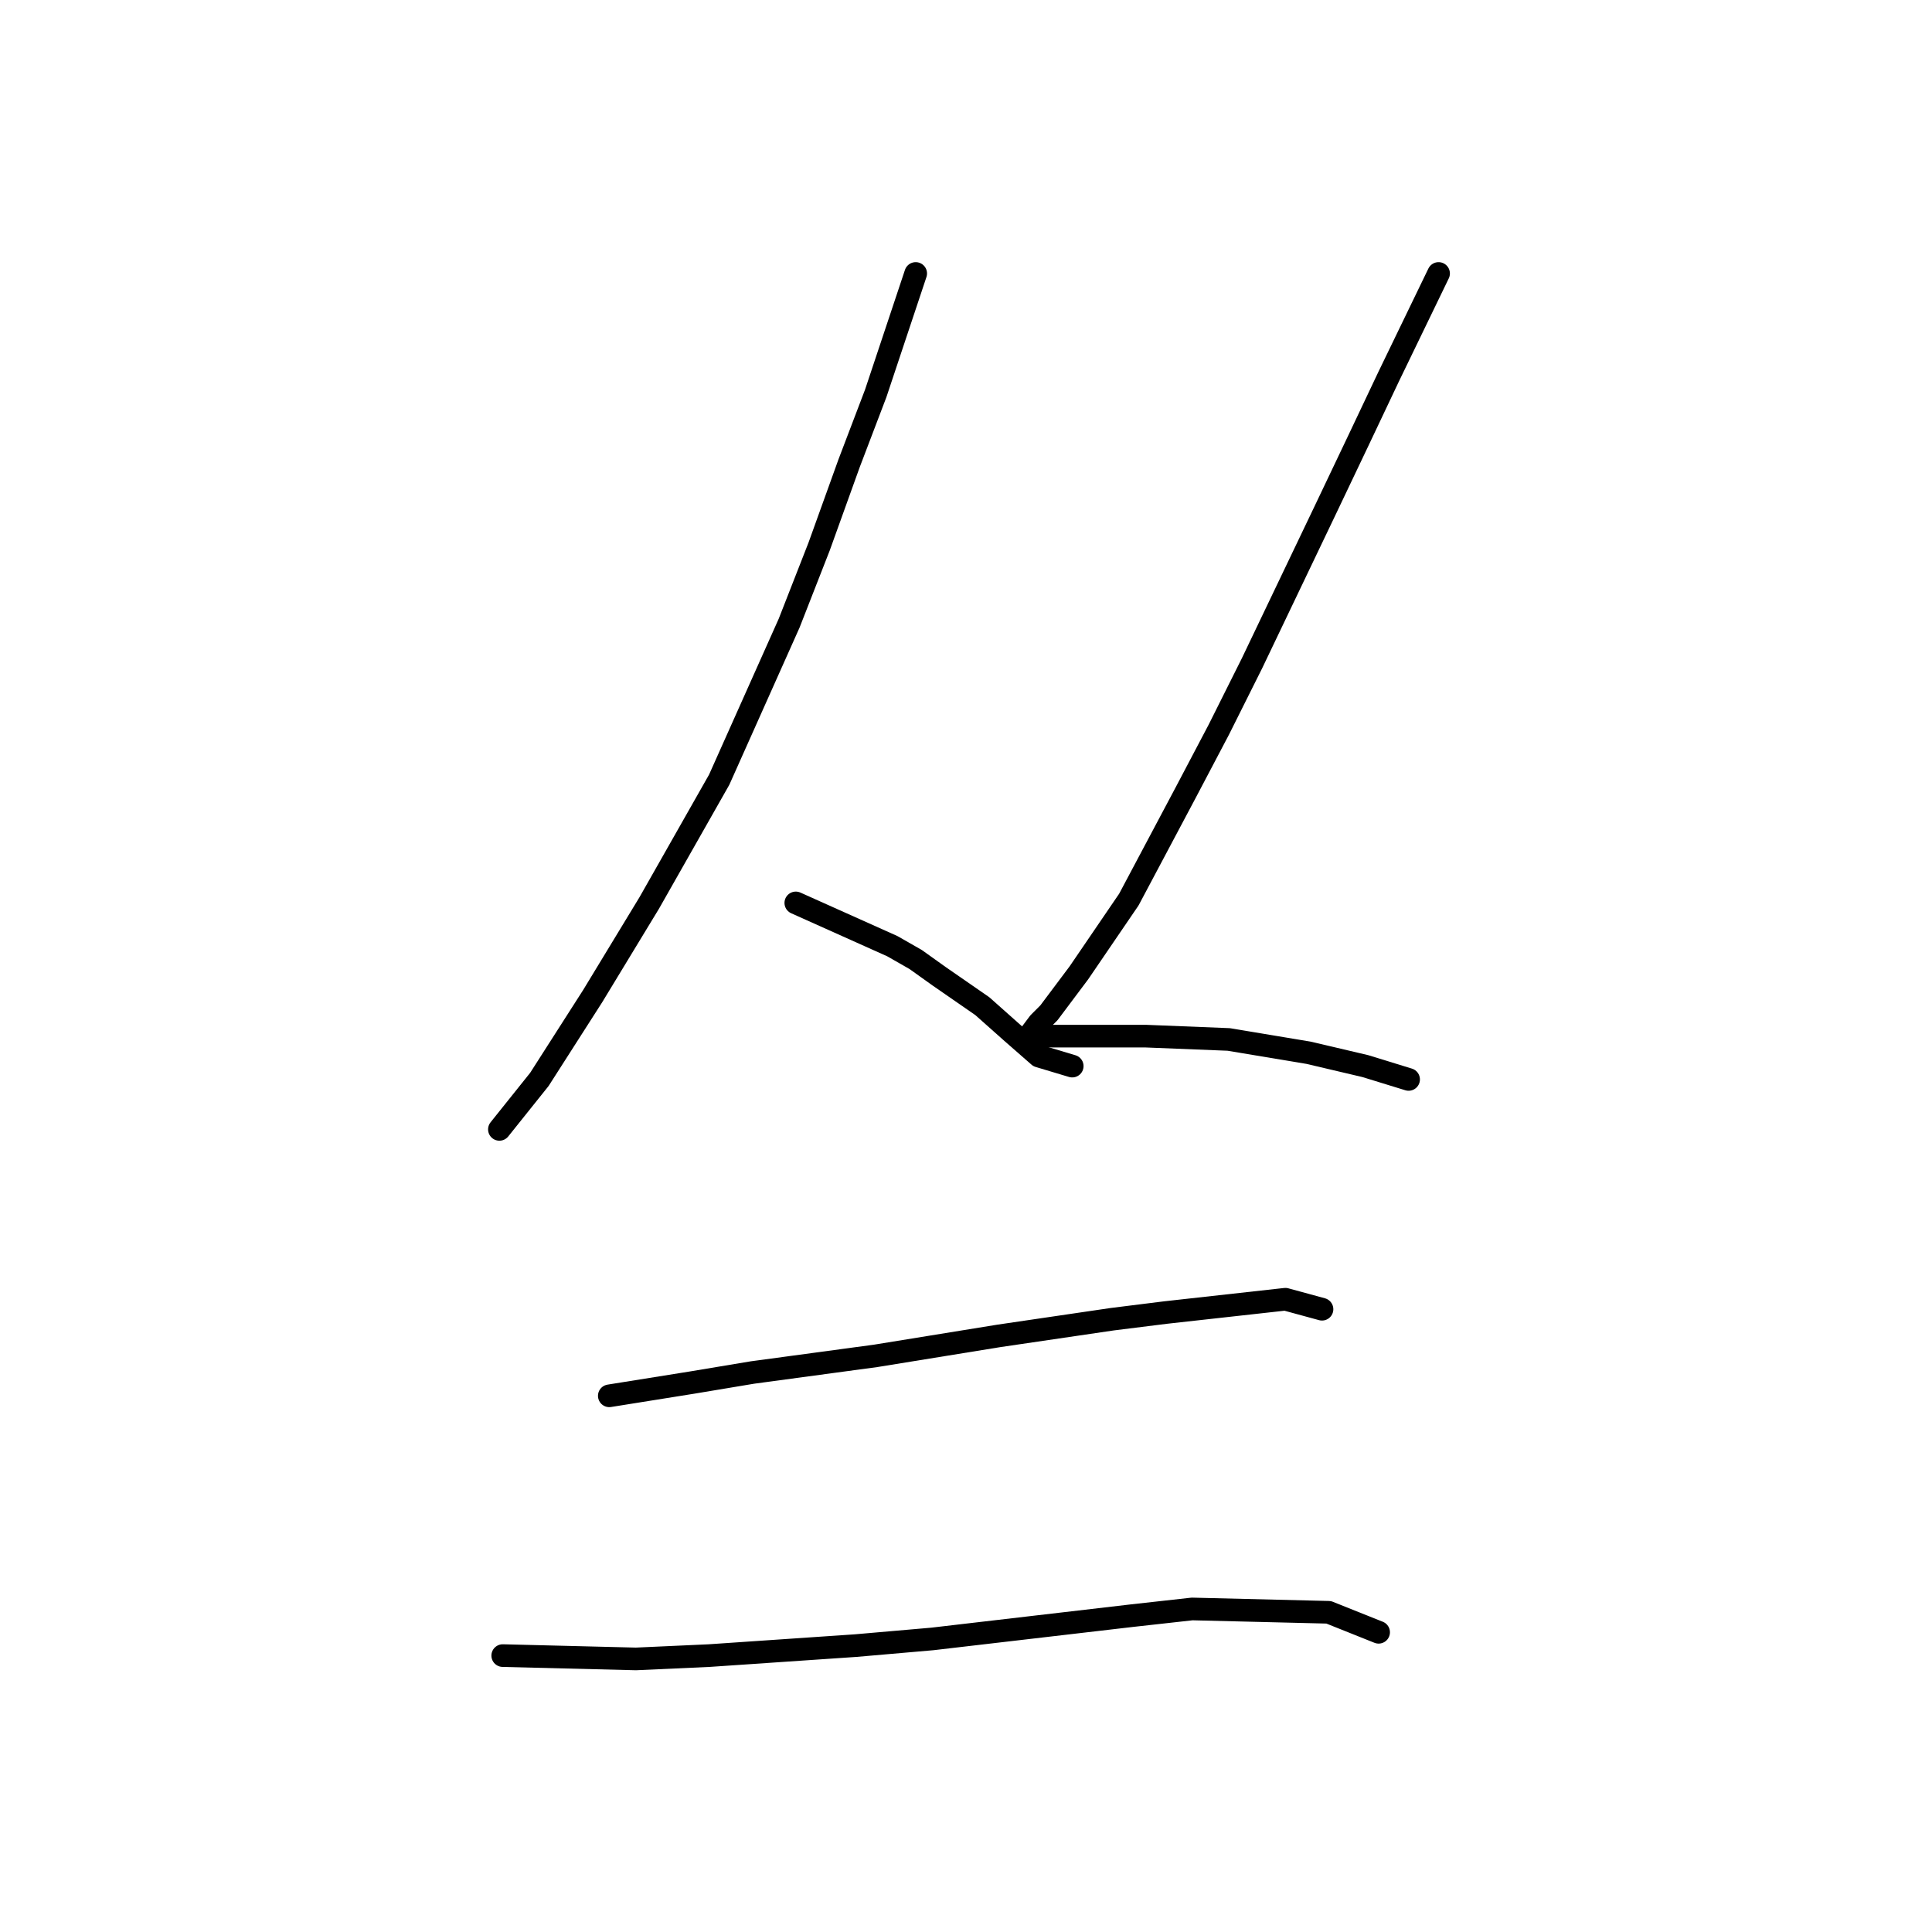 <?xml version="1.0" standalone="no"?>
    <svg width="256" height="256" xmlns="http://www.w3.org/2000/svg" version="1.1">
    <polyline stroke="black" stroke-width="3" stroke-linecap="round" fill="transparent" stroke-linejoin="round" points="121.335 36.236 116.039 52.122 112.509 61.39 108.537 72.422 104.566 82.572 95.298 103.313 86.031 119.641 78.529 131.997 71.468 143.03 66.173 149.649 66.173 149.649 " />
        <polyline stroke="black" stroke-width="3" stroke-linecap="round" fill="transparent" stroke-linejoin="round" points="105.448 119.641 118.246 125.378 121.335 127.143 124.424 129.35 130.161 133.321 134.133 136.852 137.663 139.941 142.076 141.265 142.076 141.265 " />
        <polyline stroke="black" stroke-width="3" stroke-linecap="round" fill="transparent" stroke-linejoin="round" points="190.619 36.236 183.999 49.916 180.028 58.301 175.615 67.568 165.906 87.868 161.493 96.694 157.08 105.078 149.578 119.2 142.958 128.908 138.987 134.204 137.663 135.528 136.339 137.293 137.222 137.293 142.958 137.293 151.785 137.293 162.817 137.734 173.408 139.499 180.91 141.265 186.647 143.03 186.647 143.03 " />
        <polyline stroke="black" stroke-width="3" stroke-linecap="round" fill="transparent" stroke-linejoin="round" points="80.735 184.953 91.768 183.188 99.711 181.864 116.039 179.658 132.367 177.01 147.372 174.803 154.432 173.921 170.319 172.156 175.173 173.479 175.173 173.479 " />
        <polyline stroke="black" stroke-width="3" stroke-linecap="round" fill="transparent" stroke-linejoin="round" points="66.614 219.375 84.266 219.816 93.974 219.375 113.392 218.051 123.541 217.168 150.019 214.079 157.963 213.196 176.056 213.638 182.675 216.285 182.675 216.285 " />
        </svg>